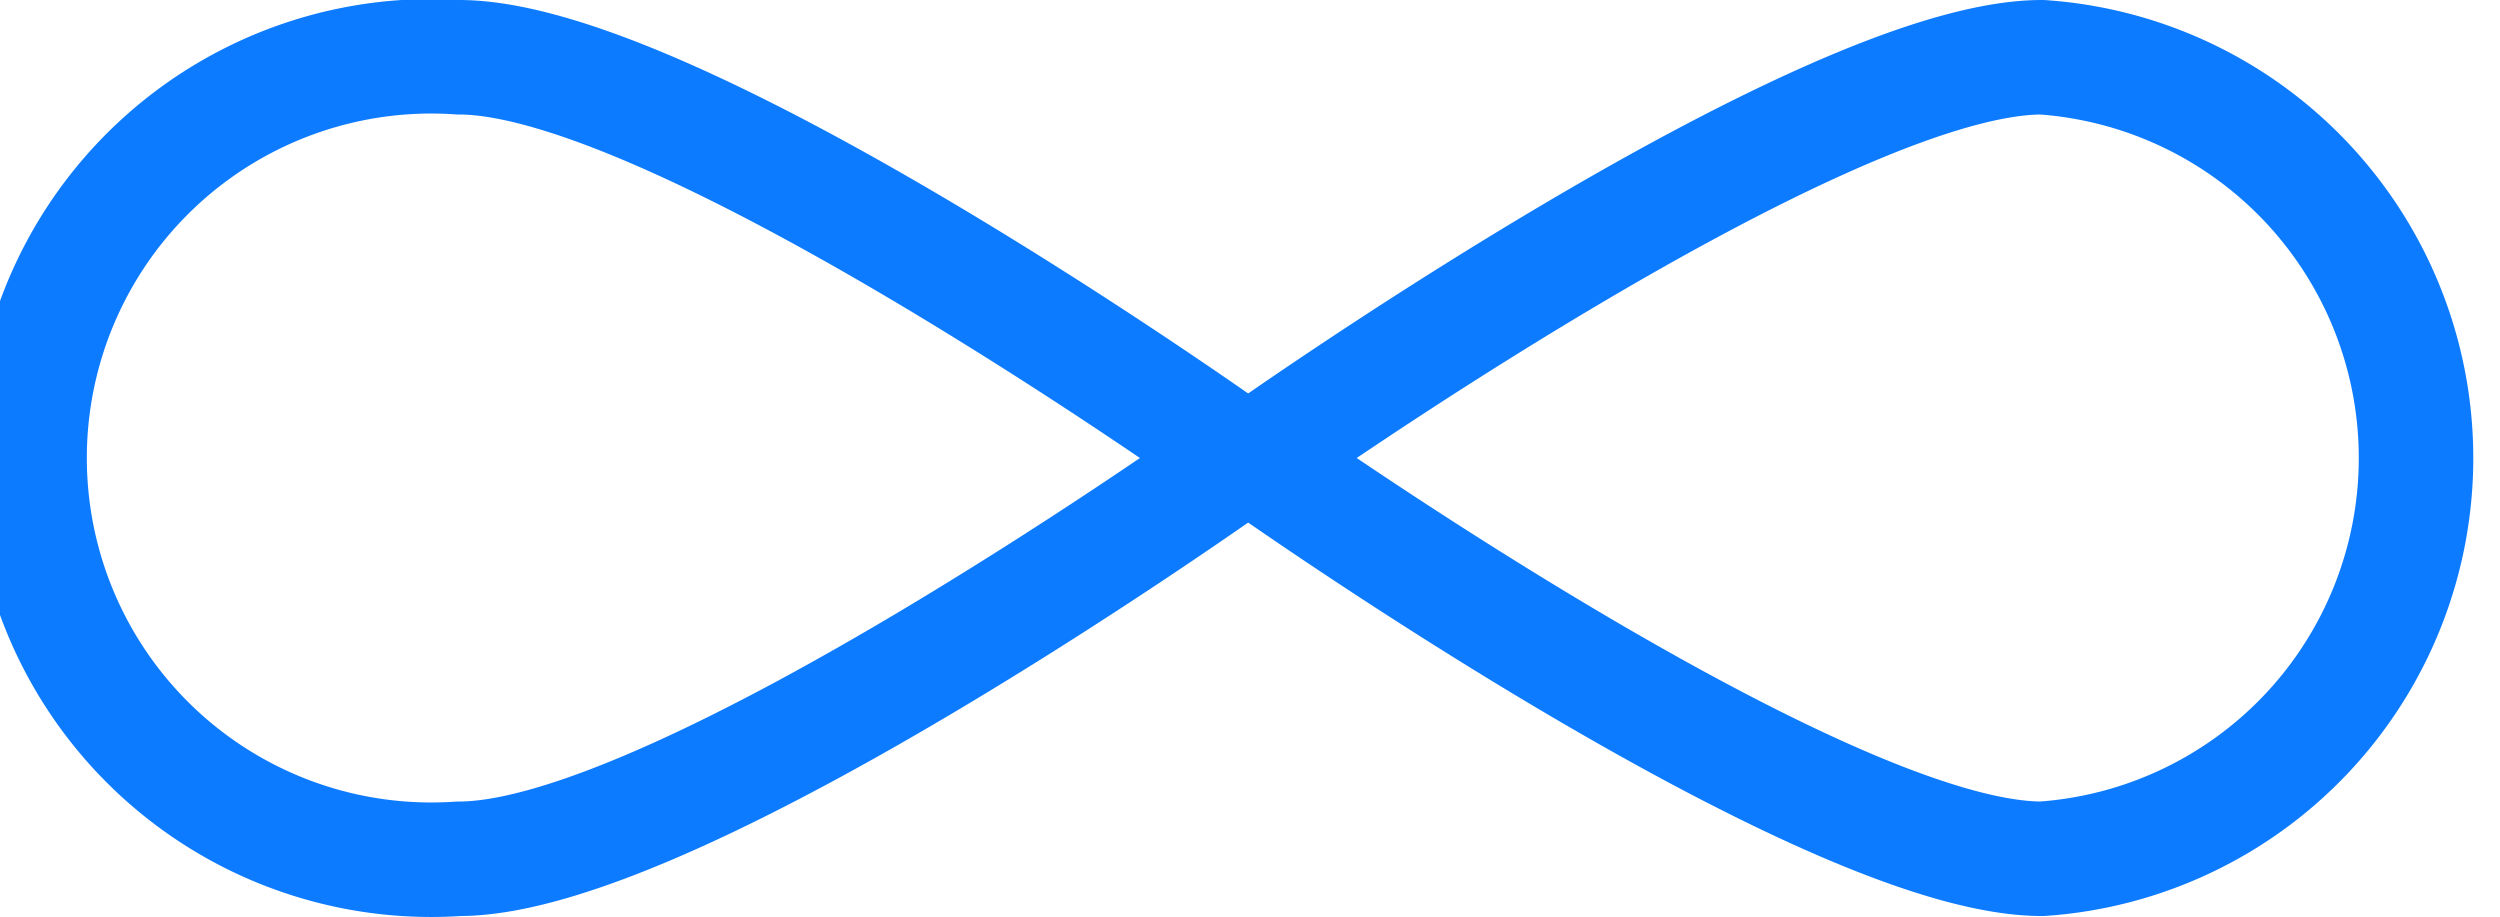 <svg xmlns="http://www.w3.org/2000/svg" viewBox="0 0 26.2 9.61"><defs><style>.cls-1{fill:none;stroke:#0d7bff;stroke-linecap:round;stroke-miterlimit:10;stroke-width:1.2px;}</style></defs><title>unlimited transations</title><g id="Layer_2" data-name="Layer 2"><g id="New_test" data-name="New test"><path class="cls-1" d="M13,4.8S7.13,9,4.81,9A4.21,4.21,0,1,1,4.81.6C7.13.6,13,4.8,13,4.8Z"/><path class="cls-1" d="M13.16,4.8S19.07,9,21.4,9A4.21,4.21,0,0,0,21.4.6C19.07.6,13.16,4.8,13.16,4.8Z"/></g></g></svg>